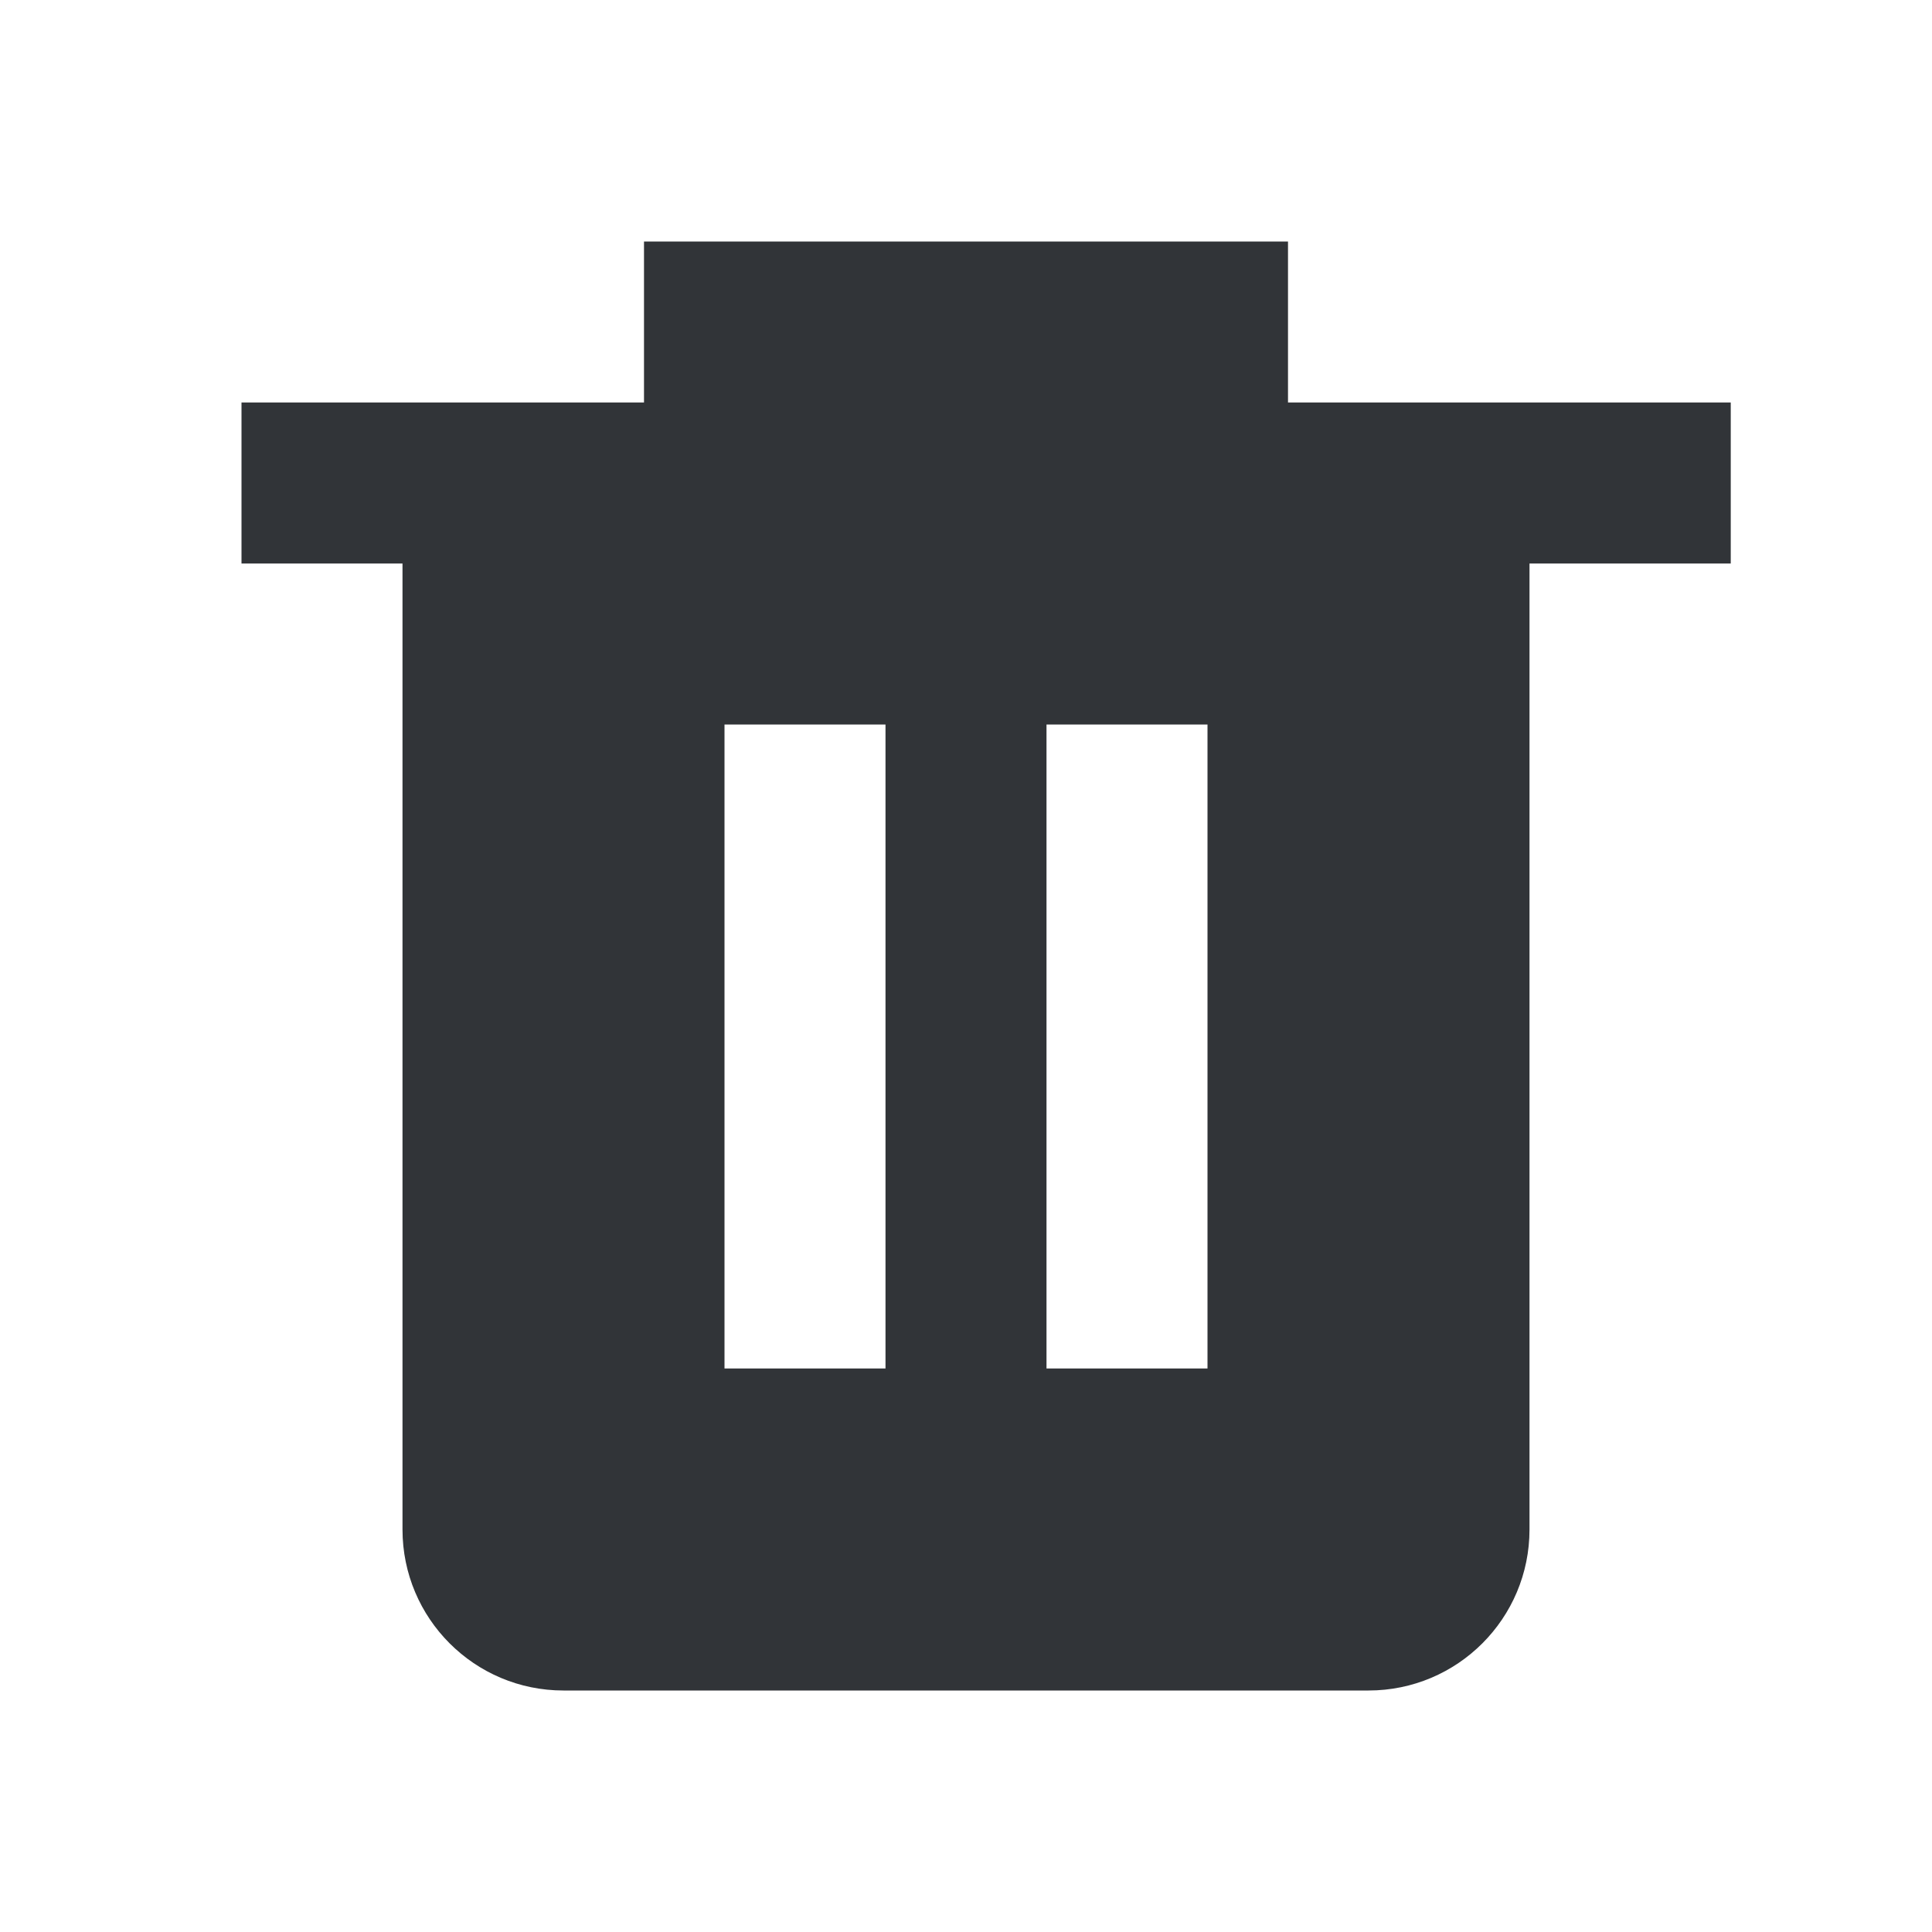 <svg width="24" height="24" viewBox="0 0 24 24" fill="none" xmlns="http://www.w3.org/2000/svg">
<path fill-rule="evenodd" clip-rule="evenodd" d="M8 3H16V5H21.5V7H19V19C19 20.105 18.105 21 17 21H7C5.895 21 5 20.105 5 19V7H3V5H8V3ZM15 17V9H13V17H15ZM11 9V17H9V9H11Z" fill="#313438"/>
</svg>
